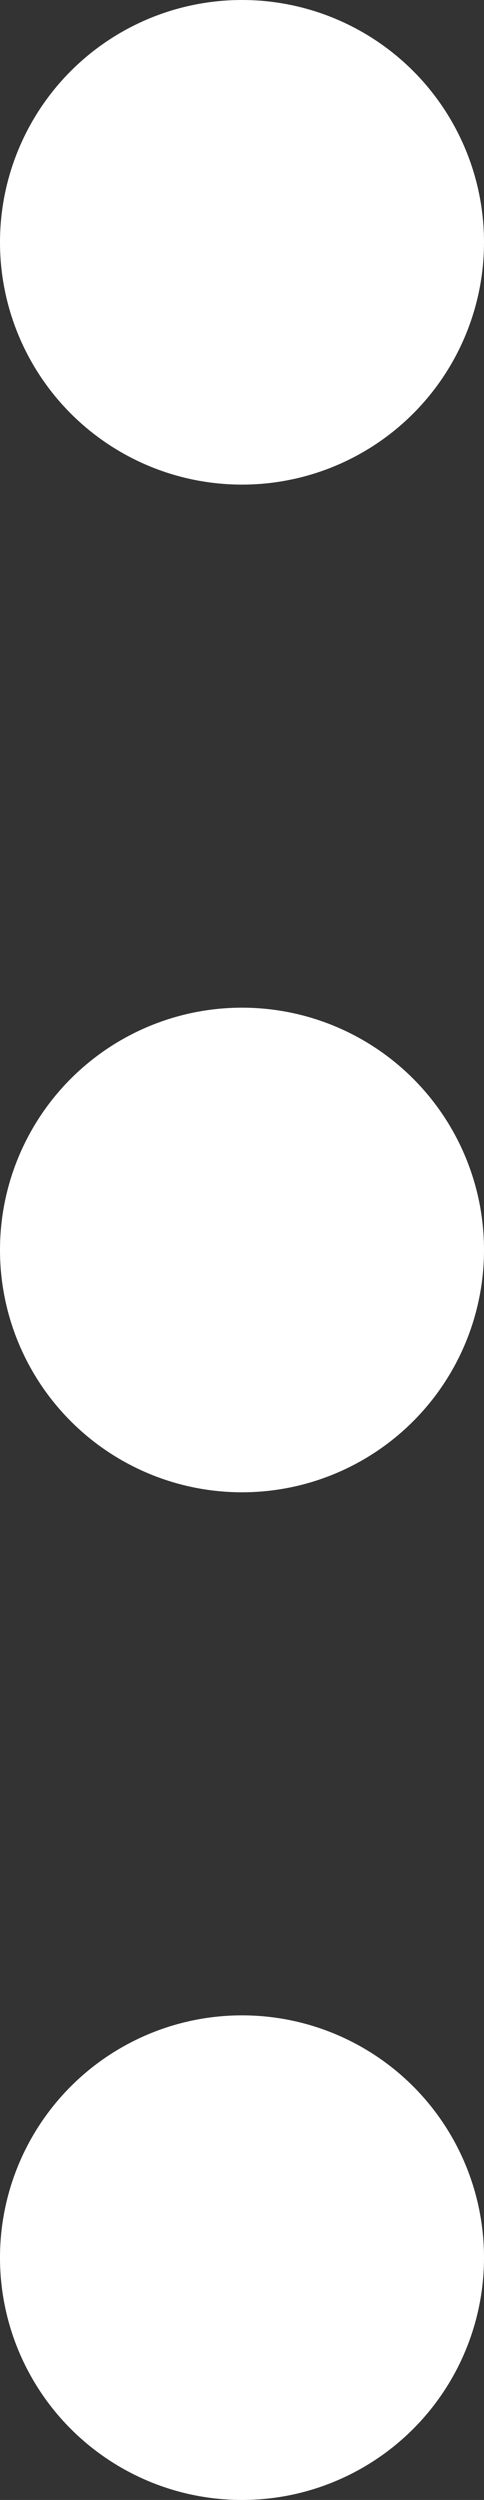 <svg width="63" height="325" viewBox="0 0 63 325" fill="none" xmlns="http://www.w3.org/2000/svg">
<rect x="0" y="0" width="63" height="325" fill="#333333" stroke="none"/>
<circle cx="31.5" cy="31.5" r="31.5" fill="white"/>
<circle cx="31.5" cy="162.5" r="31.5" fill="white"/>
<circle cx="31.5" cy="293.5" r="31.5" fill="white"/>
</svg>
